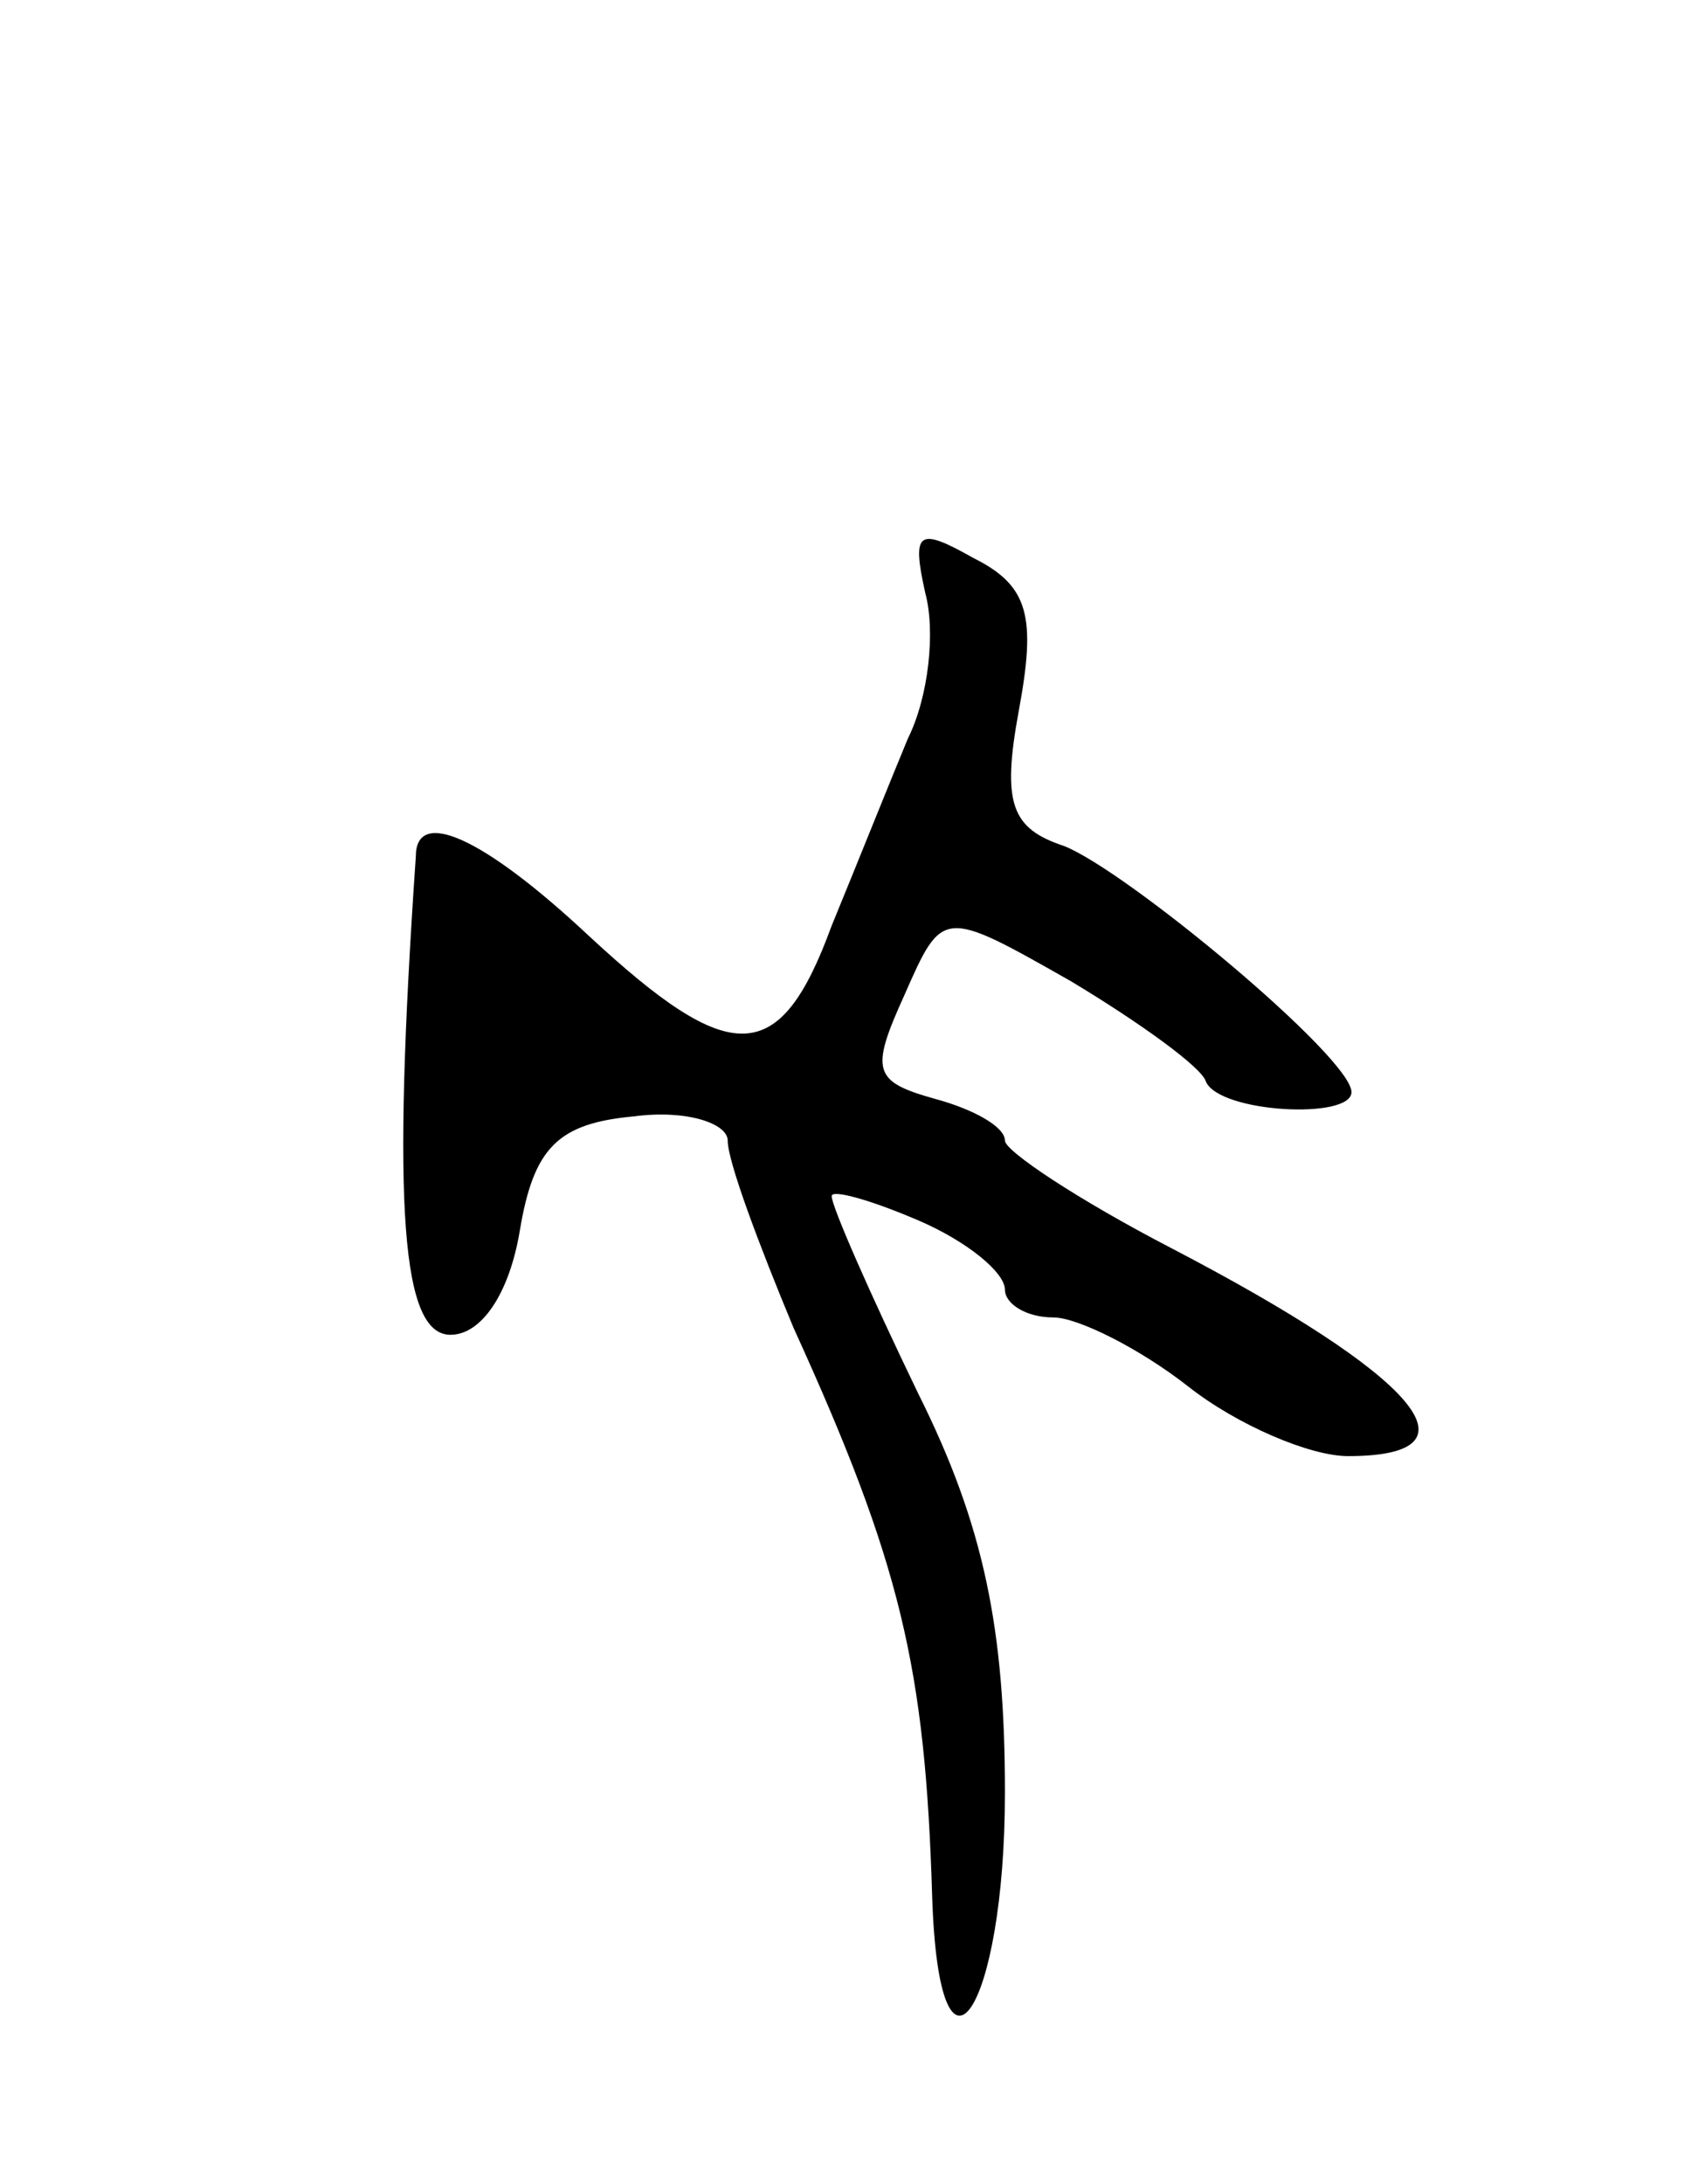 <svg version="1.0" xmlns="http://www.w3.org/2000/svg"
 width="49pt" height="63pt" viewBox="0 0 49 63"
 preserveAspectRatio="xMidYMid meet">
<g transform="translate(0,63) scale(0.1,-0.1)"
fill="#000000" stroke="none">
<path d="M267 459 c3 -11 1 -30 -5 -42 -5 -12 -15 -37 -22 -54 -15 -41 -29
-41 -70 -3 -31 29 -50 37 -50 23 -7 -102 -4 -138 10 -138 9 0 17 12 20 30 4
24 11 31 33 33 15 2 27 -2 27 -7 0 -6 9 -30 19 -54 31 -68 38 -98 40 -164 2
-62 21 -33 21 30 0 47 -6 77 -25 115 -14 29 -25 54 -25 57 0 2 11 -1 25 -7 14
-6 25 -15 25 -20 0 -4 6 -8 14 -8 7 0 25 -9 39 -20 14 -11 35 -20 46 -20 40 0
20 23 -51 60 -27 14 -48 28 -48 31 0 4 -9 9 -20 12 -18 5 -19 8 -9 30 11 25
11 25 48 4 20 -12 38 -25 39 -29 4 -9 42 -11 42 -3 0 10 -65 64 -83 71 -15 5
-18 12 -13 39 5 27 3 36 -13 44 -16 9 -18 8 -14 -10z"/>
</g>
</svg>
